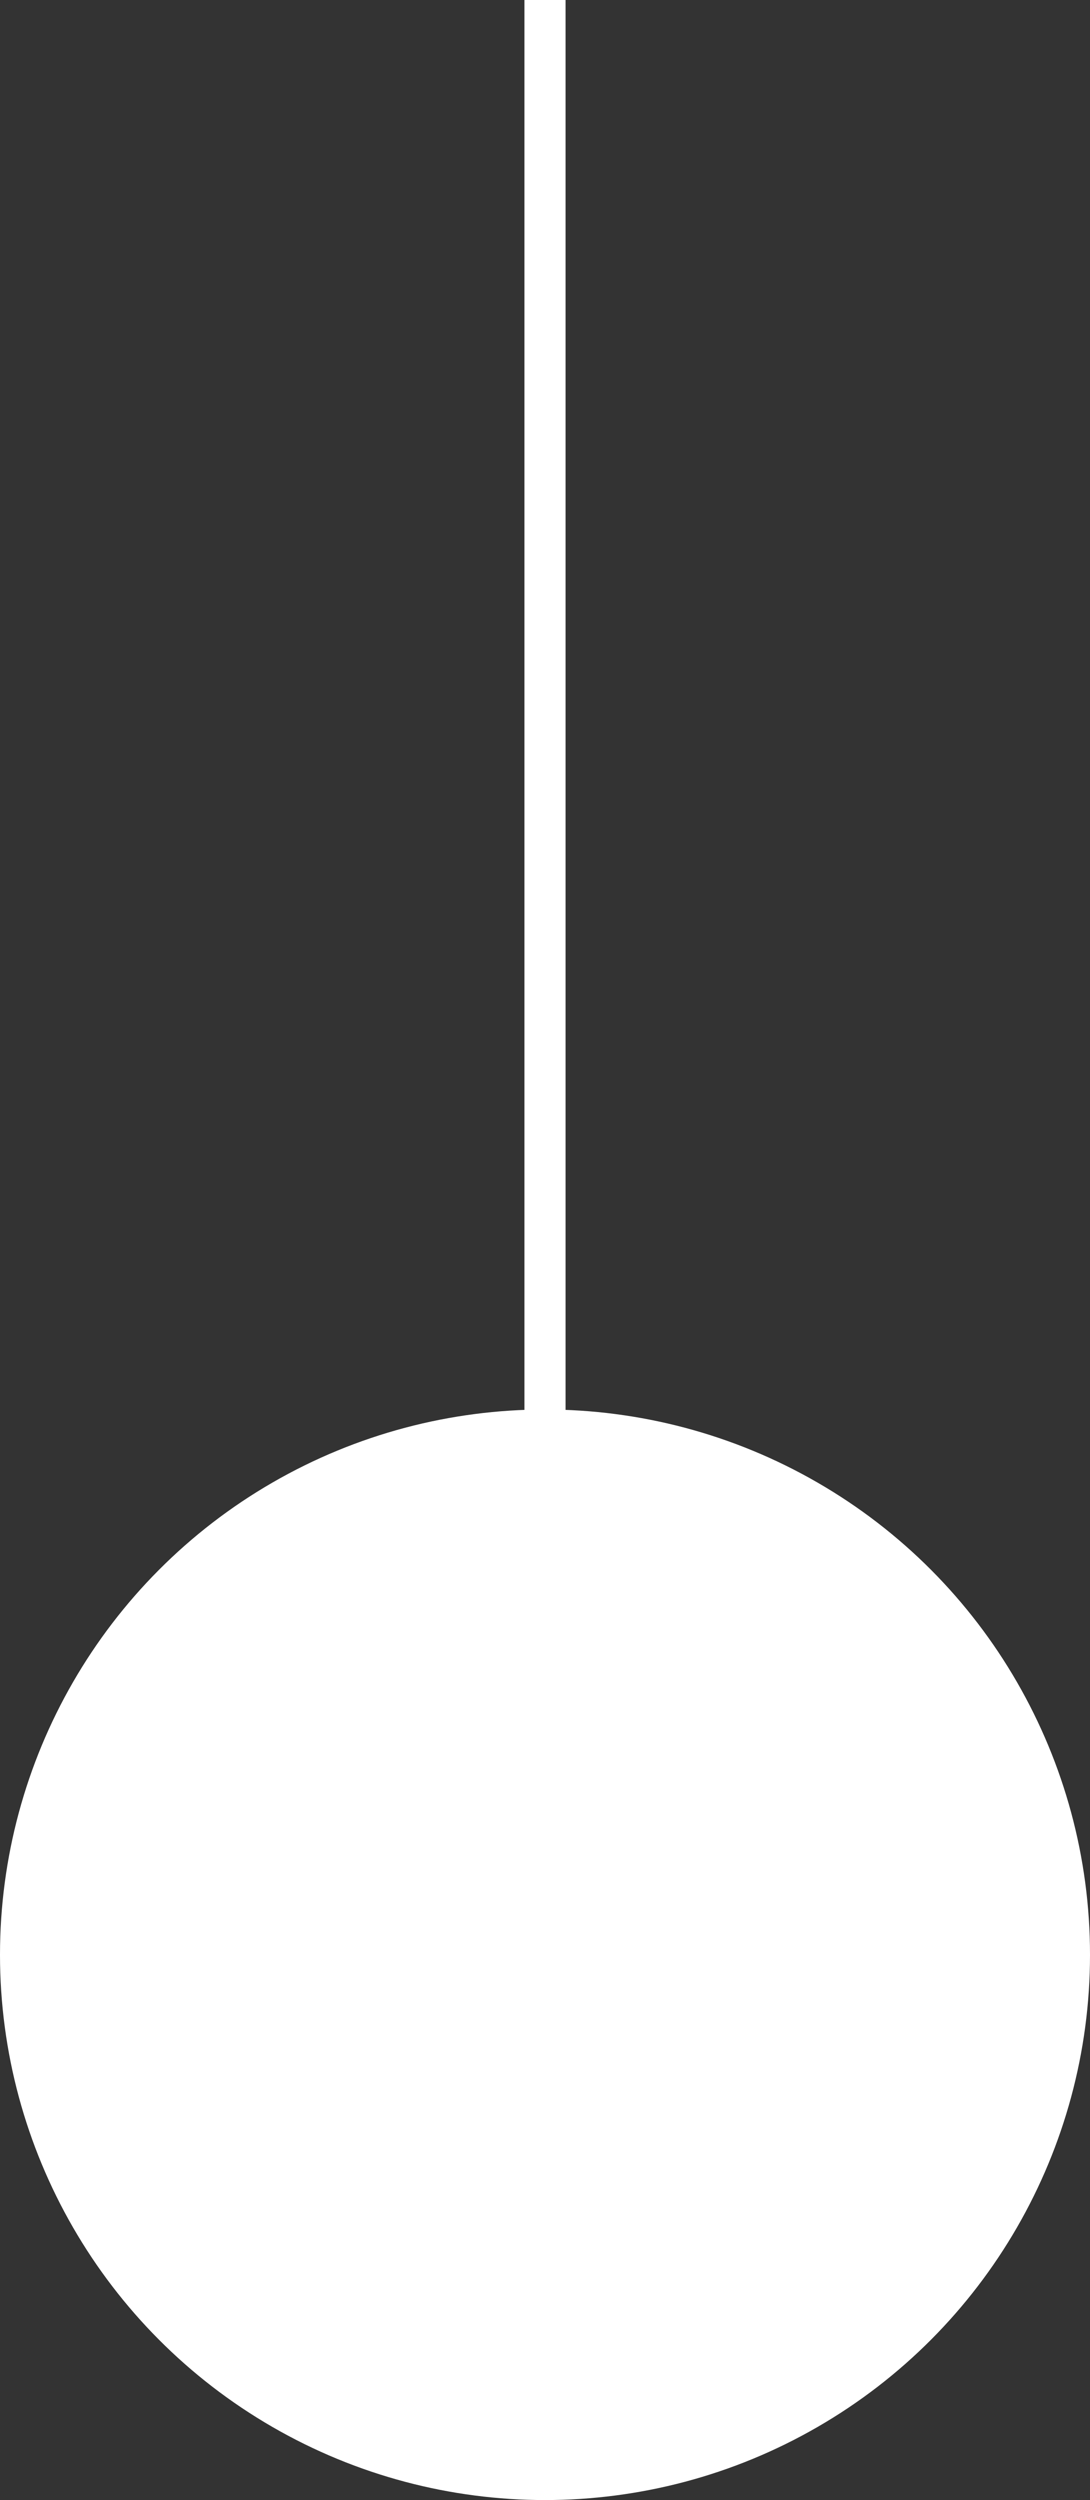<svg xmlns="http://www.w3.org/2000/svg" width="53" height="121.5" viewBox="0 0 53 121.5">
  <rect x="0" y="0" width="53" height="121.5" fill="#333333" stroke="none"/>
  <g id="Group_57" data-name="Group 57" transform="translate(-1739 -1257.5)">
    <circle id="Ellipse_33" data-name="Ellipse 33" cx="26.5" cy="26.5" r="26.5" transform="translate(1739 1326)" fill="#fff"/>
    <line id="Line_16" data-name="Line 16" y2="83" transform="translate(1765.5 1257.5)" fill="none" stroke="#fff" stroke-width="2"/>
  </g>
</svg>
